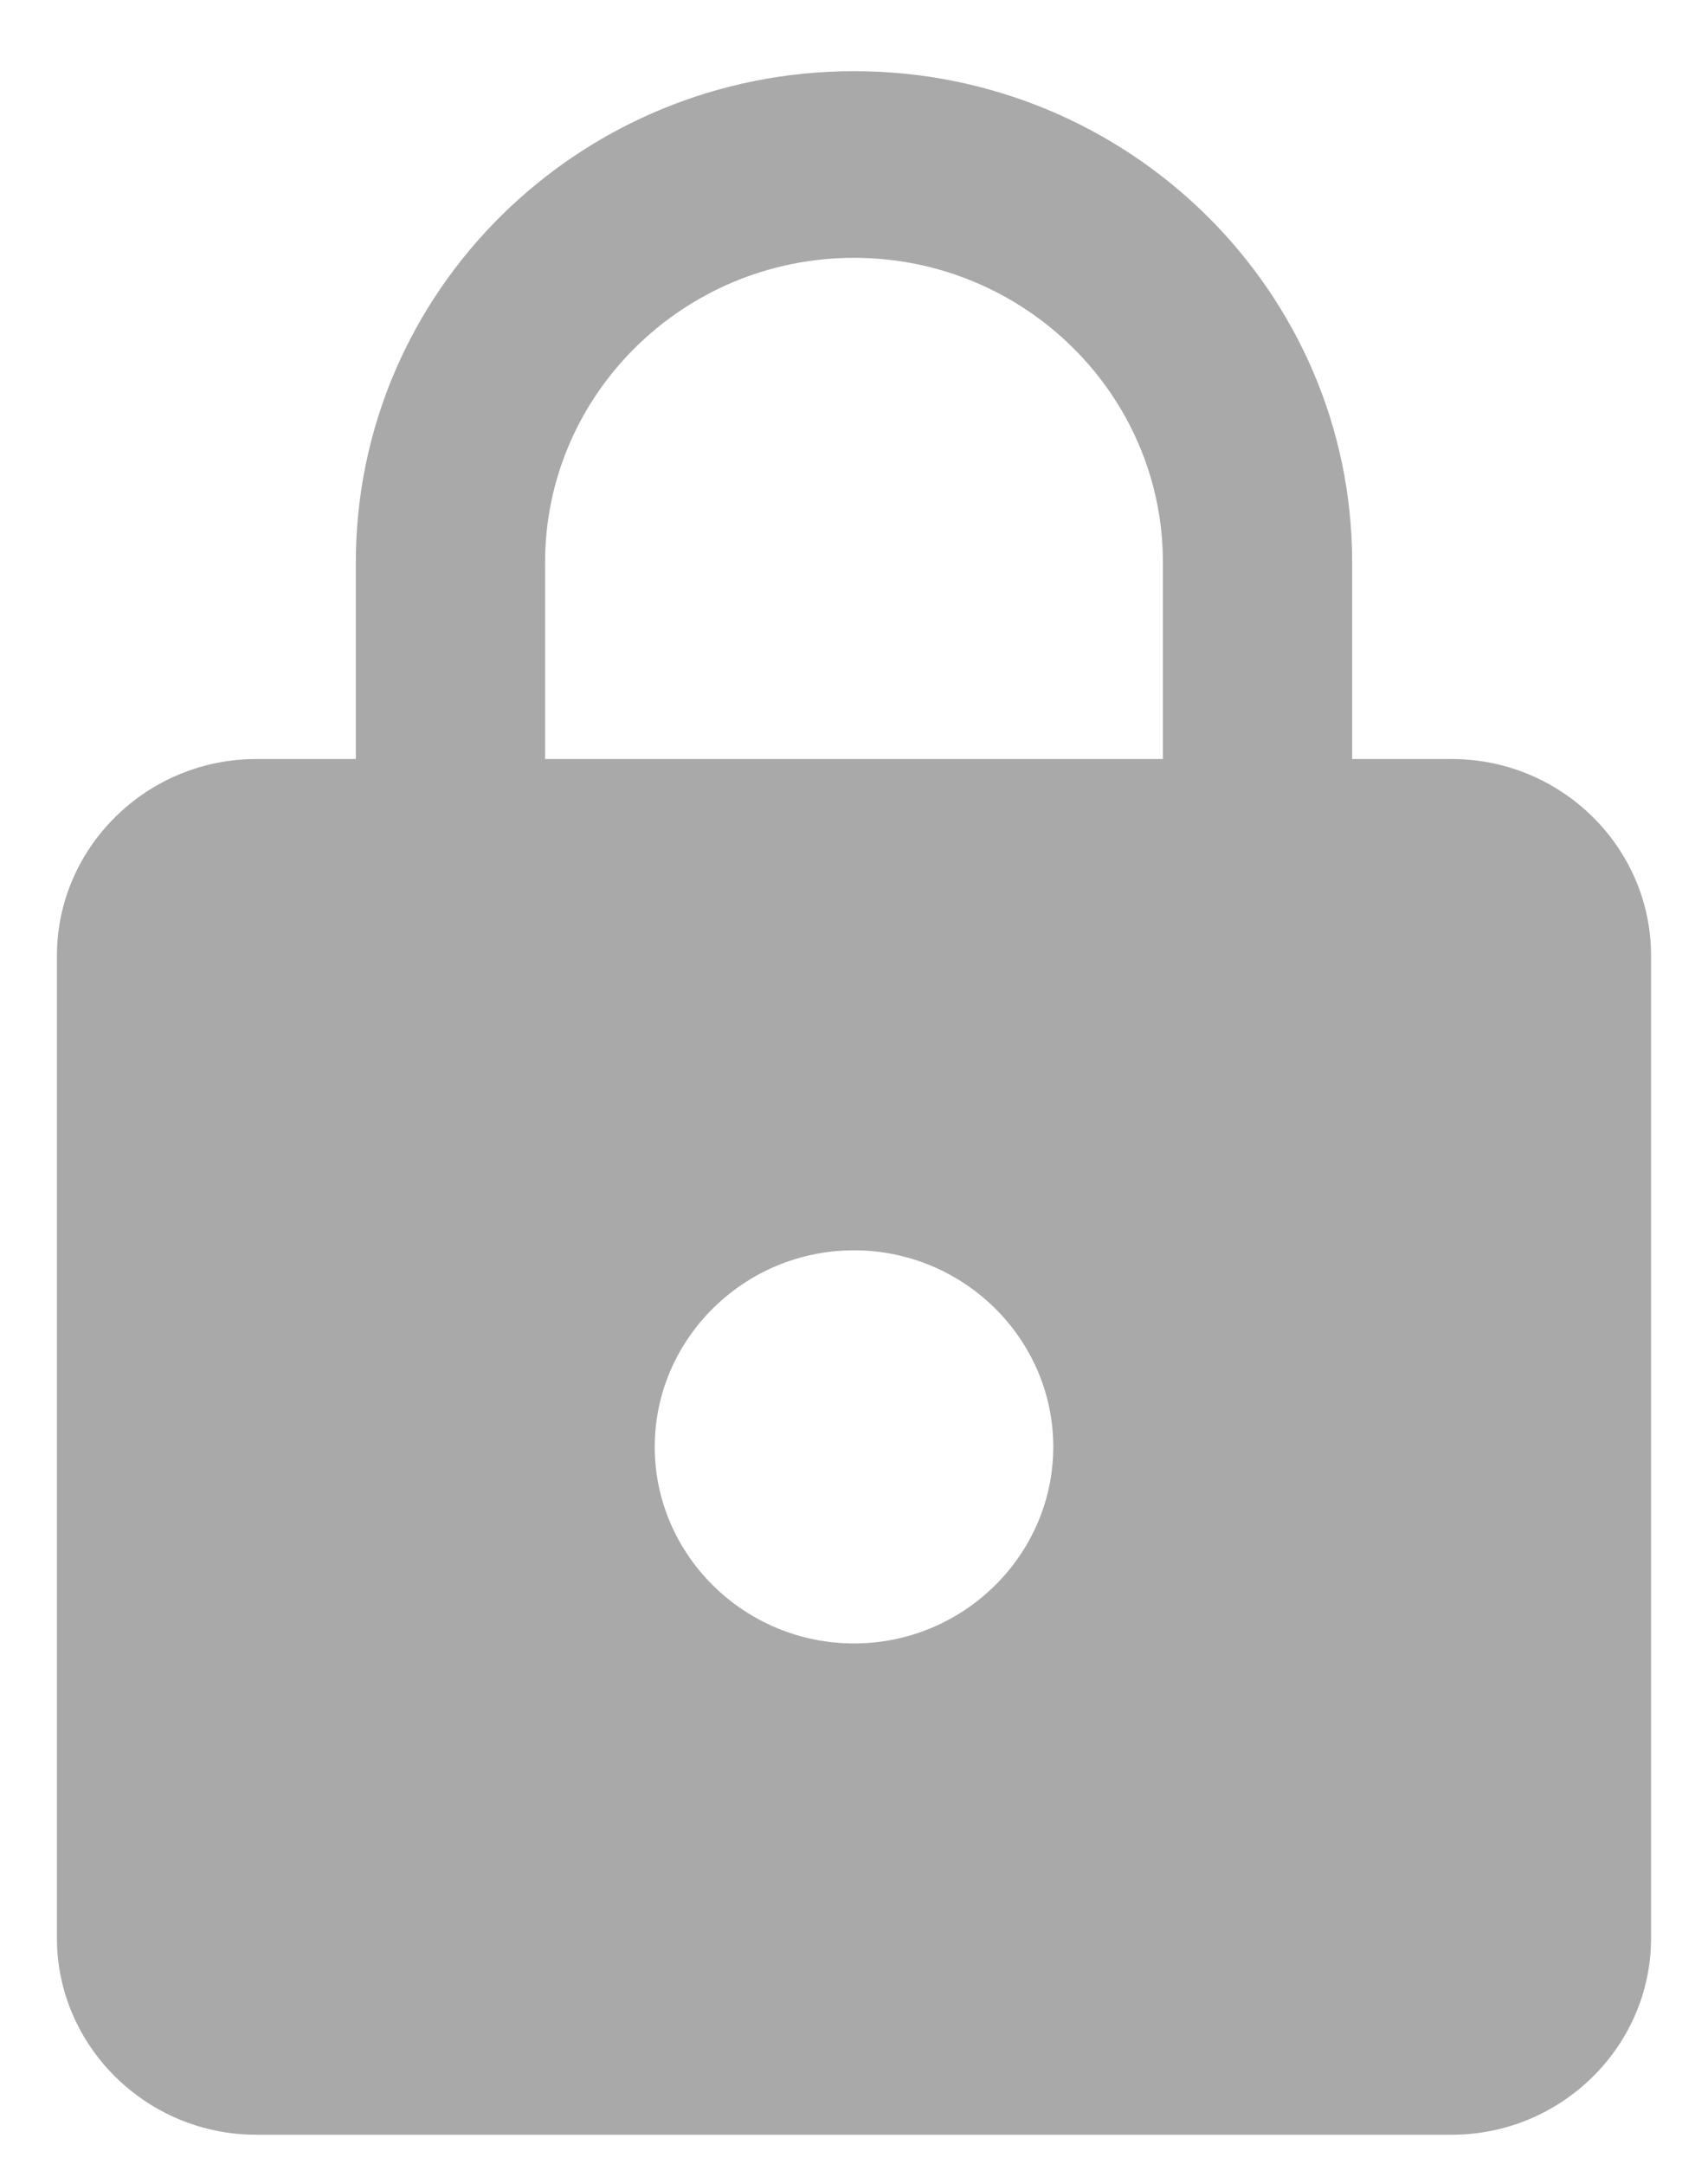 <?xml version="1.0" encoding="UTF-8" standalone="no"?>
<svg width="15px" height="19px" viewBox="0 0 15 19" version="1.1" xmlns="http://www.w3.org/2000/svg" xmlns:xlink="http://www.w3.org/1999/xlink">
    <!-- Generator: Sketch 39.1 (31720) - http://www.bohemiancoding.com/sketch -->
    <title>Shape</title>
    <desc>Created with Sketch.</desc>
    <defs></defs>
    <g id="Log-In" stroke="none" stroke-width="1" fill="none" fill-rule="evenodd">
        <g id="Login-Modal--Copy" transform="translate(-426, -291)" fill="#A9A9A9">
            <g id="Group" transform="translate(424, 291)">
                <path d="M14.75,6.665 L13.875,6.665 L13.875,4.939 C13.875,2.558 11.915,0.625 9.5,0.625 C7.085,0.625 5.125,2.558 5.125,4.939 L5.125,6.665 L4.25,6.665 C3.288,6.665 2.5,7.442 2.5,8.391 L2.5,17.019 C2.5,17.968 3.288,18.745 4.25,18.745 L14.75,18.745 C15.713,18.745 16.5,17.968 16.5,17.019 L16.5,8.391 C16.5,7.442 15.713,6.665 14.75,6.665 L14.75,6.665 Z M9.5,14.431 C8.537,14.431 7.75,13.654 7.75,12.705 C7.75,11.756 8.537,10.979 9.5,10.979 C10.463,10.979 11.25,11.756 11.25,12.705 C11.25,13.654 10.463,14.431 9.5,14.431 L9.5,14.431 Z M12.213,6.665 L6.787,6.665 L6.787,4.939 C6.787,3.464 8.004,2.264 9.5,2.264 C10.996,2.264 12.213,3.464 12.213,4.939 L12.213,6.665 L12.213,6.665 Z" id="Shape"></path>
            </g>
        </g>
    </g>
</svg>